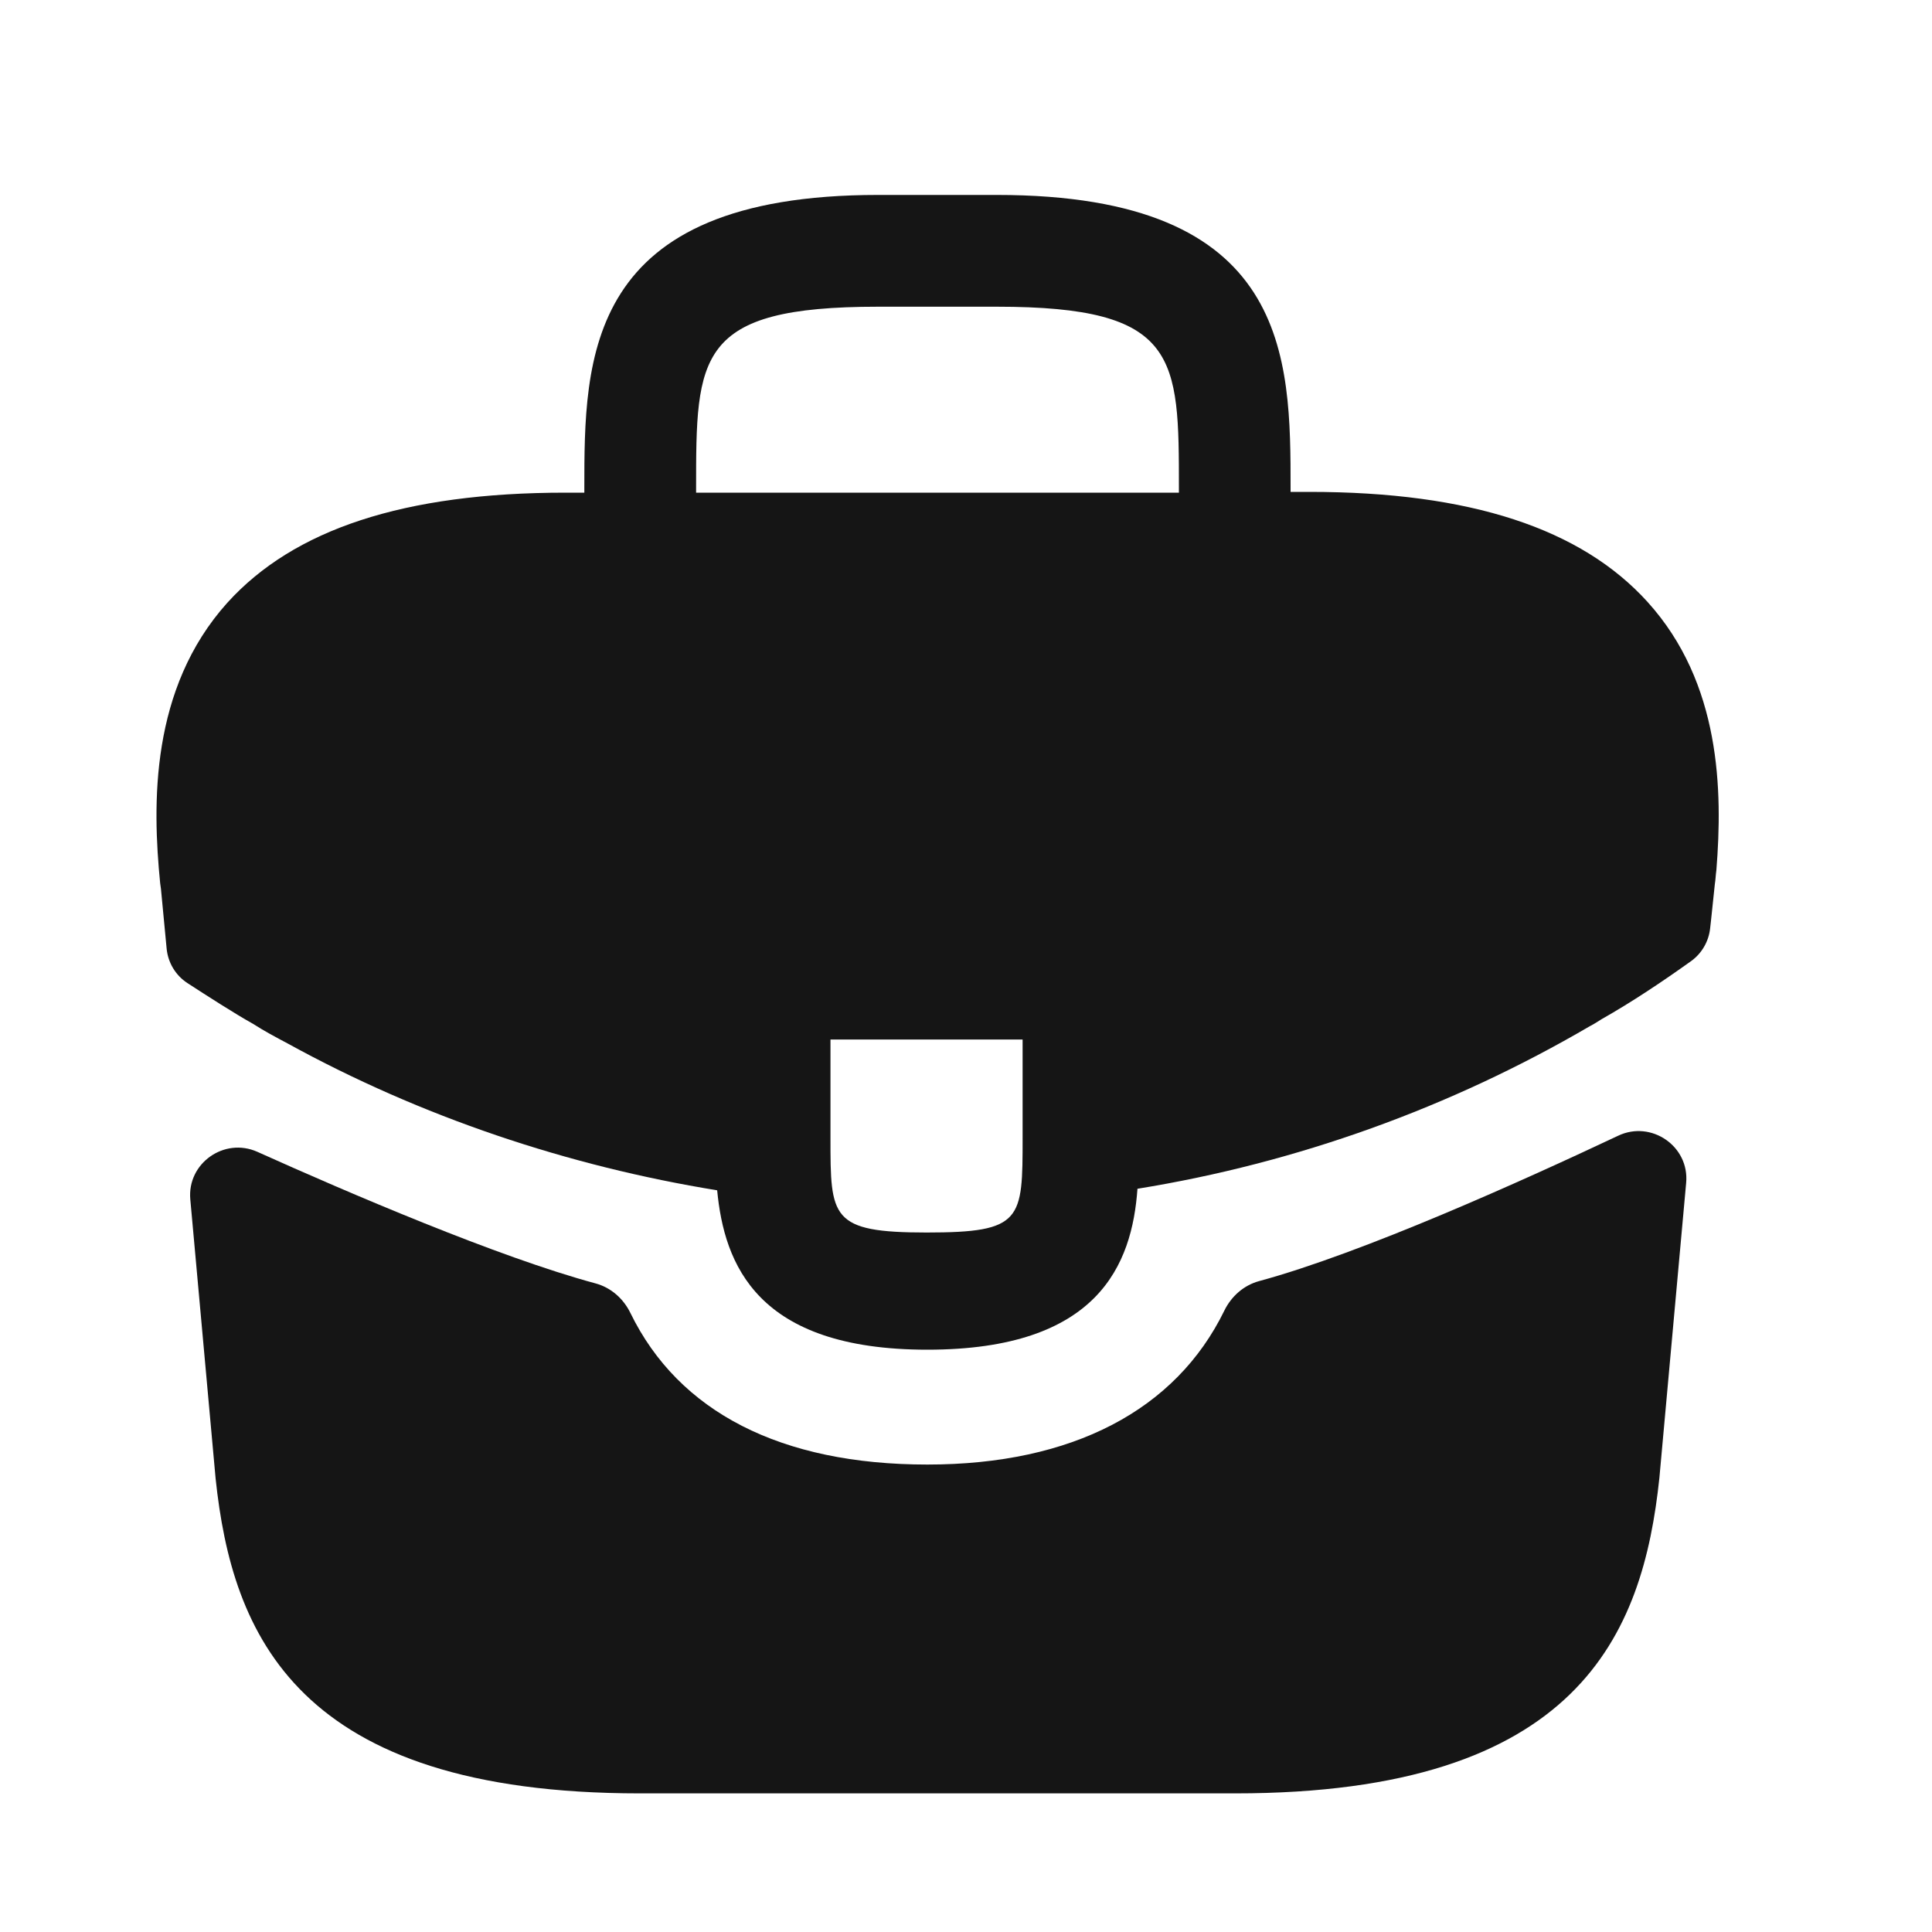 <svg width="20" height="20" viewBox="0 0 20 20" fill="none" xmlns="http://www.w3.org/2000/svg">
<path d="M17.056 6.232C16.369 5.472 15.221 5.092 13.555 5.092H13.36V5.059C13.36 3.701 13.36 2.018 10.319 2.018H9.09C6.049 2.018 6.049 3.709 6.049 5.059V5.1H5.855C4.181 5.1 3.041 5.48 2.353 6.24C1.553 7.13 1.577 8.327 1.658 9.143L1.666 9.2L1.725 9.82C1.739 9.965 1.817 10.096 1.939 10.176C2.136 10.304 2.436 10.497 2.62 10.599C2.733 10.672 2.855 10.737 2.976 10.801C4.359 11.562 5.88 12.071 7.424 12.322C7.497 13.082 7.829 13.972 9.6 13.972C11.371 13.972 11.719 13.09 11.775 12.306C13.425 12.039 15.018 11.465 16.458 10.623C16.506 10.599 16.539 10.575 16.579 10.551C16.89 10.375 17.212 10.16 17.508 9.948C17.617 9.869 17.688 9.746 17.703 9.612L17.712 9.532L17.752 9.152C17.76 9.103 17.76 9.063 17.768 9.006C17.833 8.189 17.817 7.073 17.056 6.232ZM10.586 11.772C10.586 12.629 10.586 12.759 9.592 12.759C8.597 12.759 8.597 12.605 8.597 11.78V10.761H10.586L10.586 11.772ZM7.206 5.092V5.059C7.206 3.684 7.206 3.175 9.09 3.175H10.319C12.204 3.175 12.204 3.692 12.204 5.059V5.1L7.206 5.1V5.092Z" fill="#151515"/>
<path d="M16.751 11.757C17.094 11.594 17.49 11.866 17.455 12.245L17.178 15.298C17.008 16.916 16.345 18.565 12.787 18.565H6.624C3.065 18.565 2.402 16.916 2.232 15.306L1.97 12.416C1.936 12.042 2.322 11.77 2.665 11.924C3.596 12.343 5.16 13.015 6.166 13.286C6.325 13.329 6.454 13.444 6.526 13.592C7.025 14.616 8.082 15.161 9.6 15.161C11.103 15.161 12.173 14.595 12.674 13.568C12.746 13.42 12.875 13.305 13.034 13.262C14.104 12.972 15.774 12.218 16.751 11.757Z" fill="#151515"/>
</svg>
